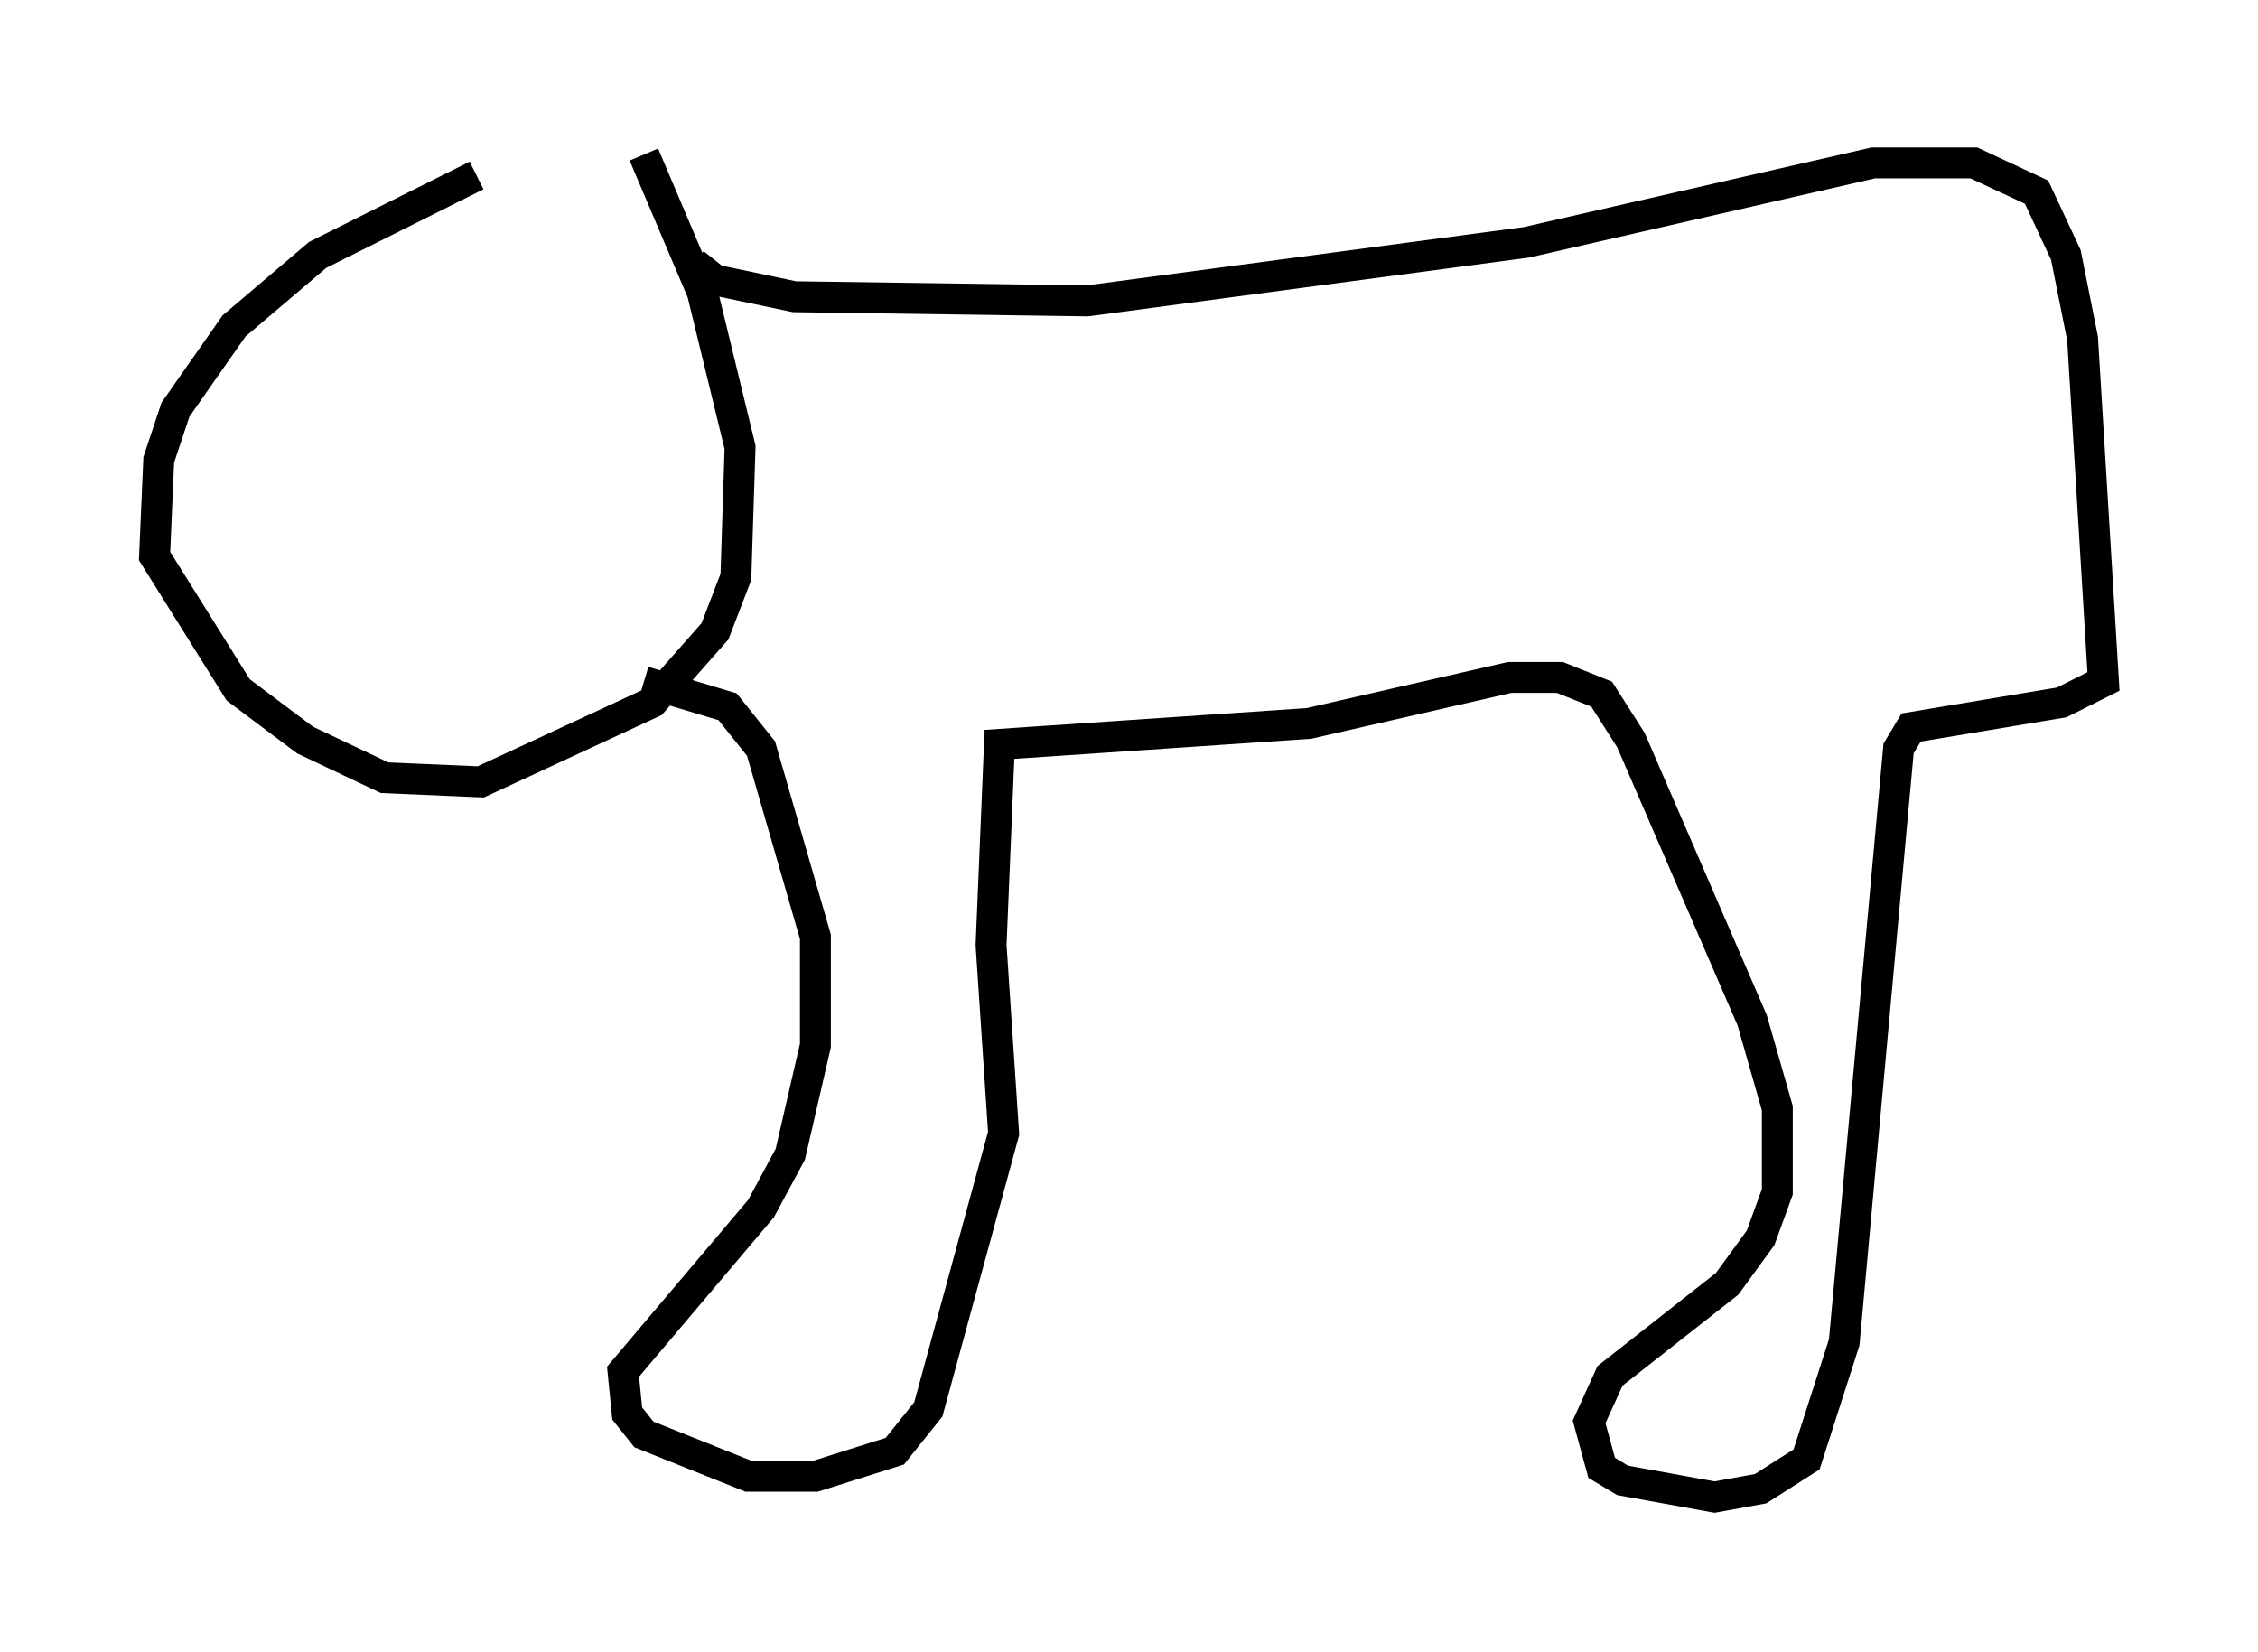 <?xml version="1.0" encoding="utf-8" ?>
<svg baseProfile="full" height="53.437" version="1.1" width="73.058" xmlns="http://www.w3.org/2000/svg" xmlns:ev="http://www.w3.org/2001/xml-events" xmlns:xlink="http://www.w3.org/1999/xlink"><defs /><rect fill="white" height="53.437" width="73.058" x="0" y="0" /><path d="M18.667, 5.677 m-3.248, 0.0 l-5.142, 2.571 -2.706, 2.3 l-1.894, 2.706 -0.541, 1.624 l-0.135, 3.112 2.706, 4.33 l2.165, 1.624 2.571, 1.218 l3.112, 0.135 5.548, -2.571 l2.03, -2.3 0.677, -1.759 l0.135, -4.195 -1.218, -5.007 l-1.894, -4.465 m1.624, 3.518 l0.677, 0.541 2.571, 0.541 l9.472, 0.135 14.208, -1.894 l11.231, -2.571 3.248, 0.0 l2.03, 0.947 0.947, 2.03 l0.541, 2.706 0.677, 11.096 l-1.353, 0.677 -4.871, 0.812 l-0.406, 0.677 -1.759, 19.215 l-1.218, 3.789 -1.488, 0.947 l-1.488, 0.271 -2.977, -0.541 l-0.677, -0.406 -0.406, -1.488 l0.677, -1.488 3.789, -2.977 l1.083, -1.488 0.541, -1.488 l0.0, -2.706 -0.812, -2.842 l-3.924, -9.066 -0.947, -1.488 l-1.353, -0.541 -1.624, 0.0 l-6.495, 1.488 -10.013, 0.677 l-0.271, 6.495 0.406, 6.089 l-2.436, 8.931 -1.083, 1.353 l-2.571, 0.812 -2.165, 0.0 l-3.383, -1.353 -0.541, -0.677 l-0.135, -1.353 4.465, -5.277 l0.947, -1.759 0.812, -3.518 l0.0, -3.518 -1.759, -6.089 l-1.083, -1.353 -2.706, -0.812 " fill="none" stroke="black" stroke-width="1" /></svg>